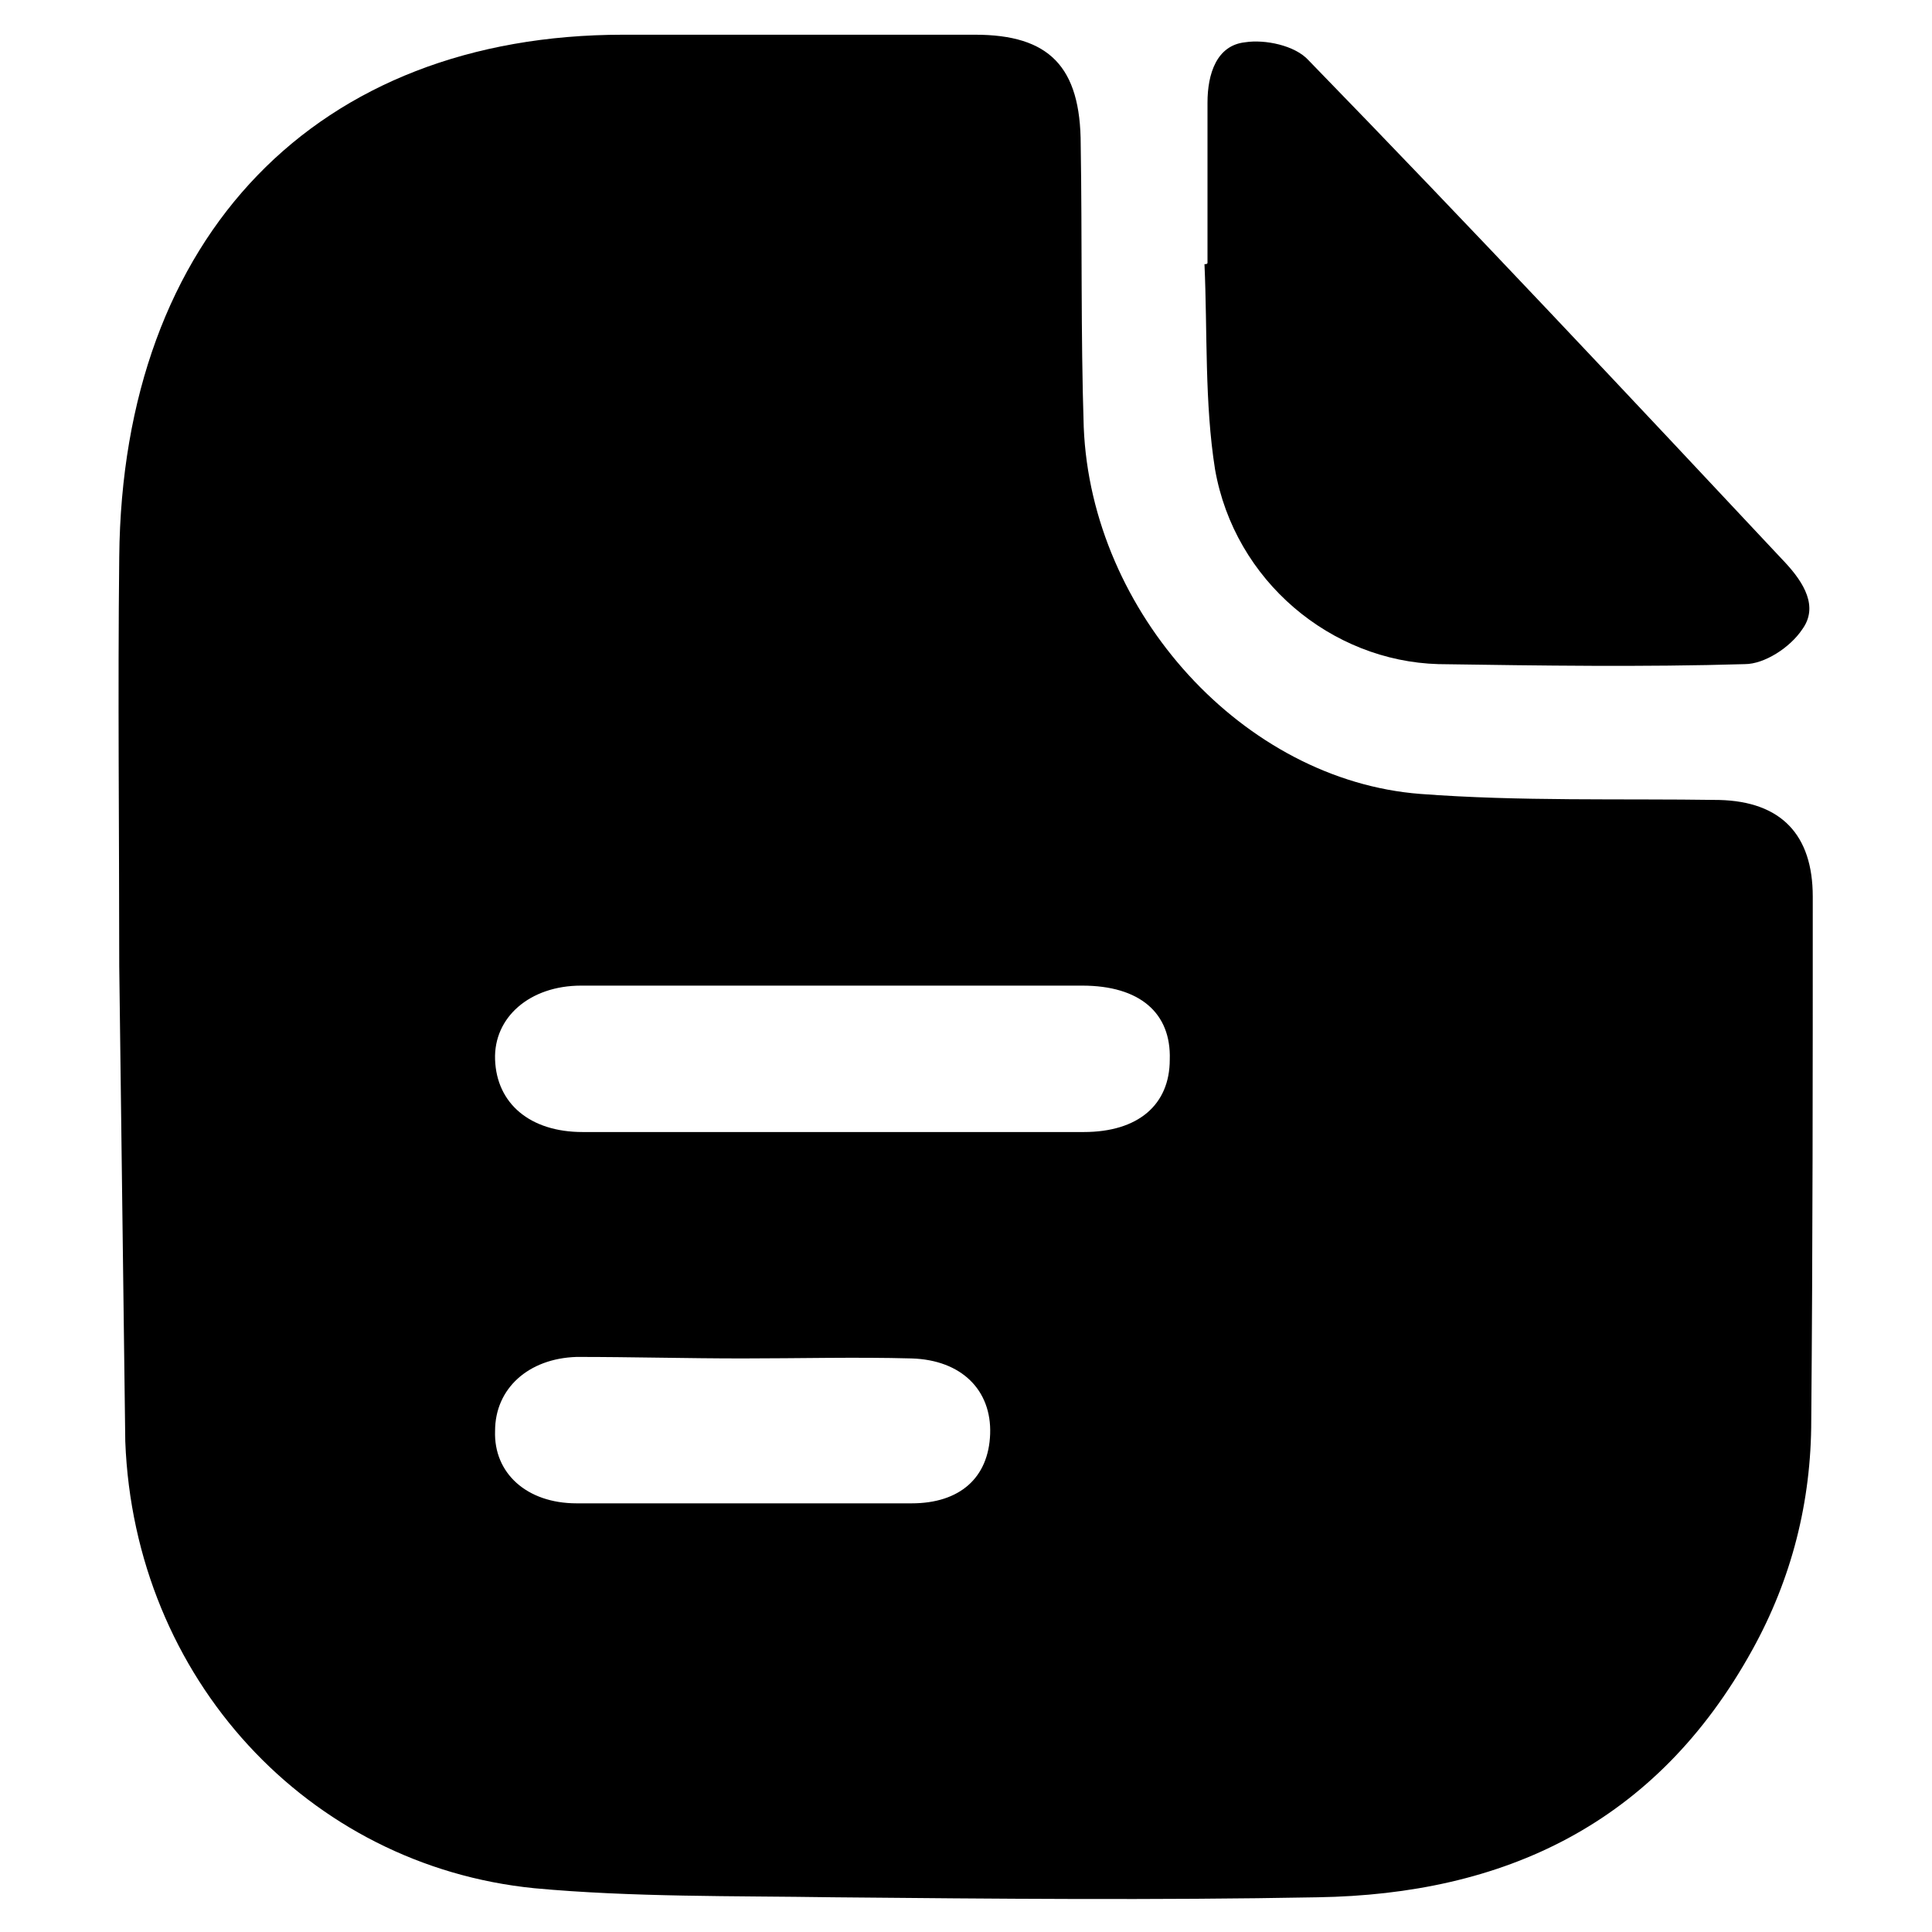 <?xml version="1.0" encoding="utf-8"?>
<!-- Generator: Adobe Illustrator 25.3.0, SVG Export Plug-In . SVG Version: 6.00 Build 0)  -->
<svg version="1.0" id="Capa_1" xmlns="http://www.w3.org/2000/svg" xmlns:xlink="http://www.w3.org/1999/xlink" x="0px" y="0px"
	 viewBox="0 0 128 128" enable-background="new 0 0 128 128" xml:space="preserve">
<g>
	<g>
		<path d="M8.3,95.5c0.6,15.7,12.1,28.1,27.1,29.6c6.5,0.6,13.2,0.5,19.8,0.6c10.7,0.1,21.4,0.2,32.1,0c12.3-0.2,22.4-4.8,28.8-16.4
			c2.6-4.7,3.9-9.8,3.9-15.2c0.1-11.5,0.1-23.1,0.1-34.7c0-4.1-2.1-6.3-6.2-6.4c-6.6-0.1-13.2,0.1-19.8-0.4
			c-11.7-0.9-21.8-12-22.3-24.3c-0.2-6.2-0.1-12.5-0.2-18.7c0-5.2-2.1-7.3-7-7.3c-7.8,0-15.5,0-23.3,0C21,2.3,8.1,15.6,7.9,36.9
			c-0.1,9,0,18.1,0,27.1L8.3,95.5z M55.1,65.3c5.5,0,11.1,0,16.6,0c3.8,0,5.9,1.8,5.8,4.9c0,3-2.1,4.8-5.7,4.8
			c-11.1,0-22.1,0-33.2,0c-3.5,0-5.7-1.9-5.8-4.8c-0.1-2.8,2.3-4.9,5.7-4.9C44,65.3,49.5,65.3,55.1,65.3z M49.2,90
			c3.7,0,7.5-0.1,11.2,0c3.3,0.1,5.3,2.1,5.2,5c-0.1,2.9-2,4.6-5.2,4.6c-7.4,0-14.8,0-22.2,0c-3.3,0-5.5-2-5.4-4.8
			c0-2.8,2.2-4.8,5.4-4.9C41.9,89.9,45.5,90,49.2,90z"/>
		<path d="M79.8,17.5c0.2,4.5,0,9.2,0.7,13.6c1.3,7.4,7.7,12.7,14.8,12.9c6.8,0.1,13.6,0.2,20.3,0c1.3,0,3-1.1,3.8-2.3
			c1.1-1.5,0.1-3.1-1.1-4.4C107.9,26.2,97.4,15,86.7,4c-0.9-1-2.9-1.4-4.2-1.2C80.6,3,80,4.9,80,6.8c0,3.5,0,7.1,0,10.6
			C80,17.5,79.9,17.5,79.8,17.5z"/>
	</g>
</g>
</svg>

